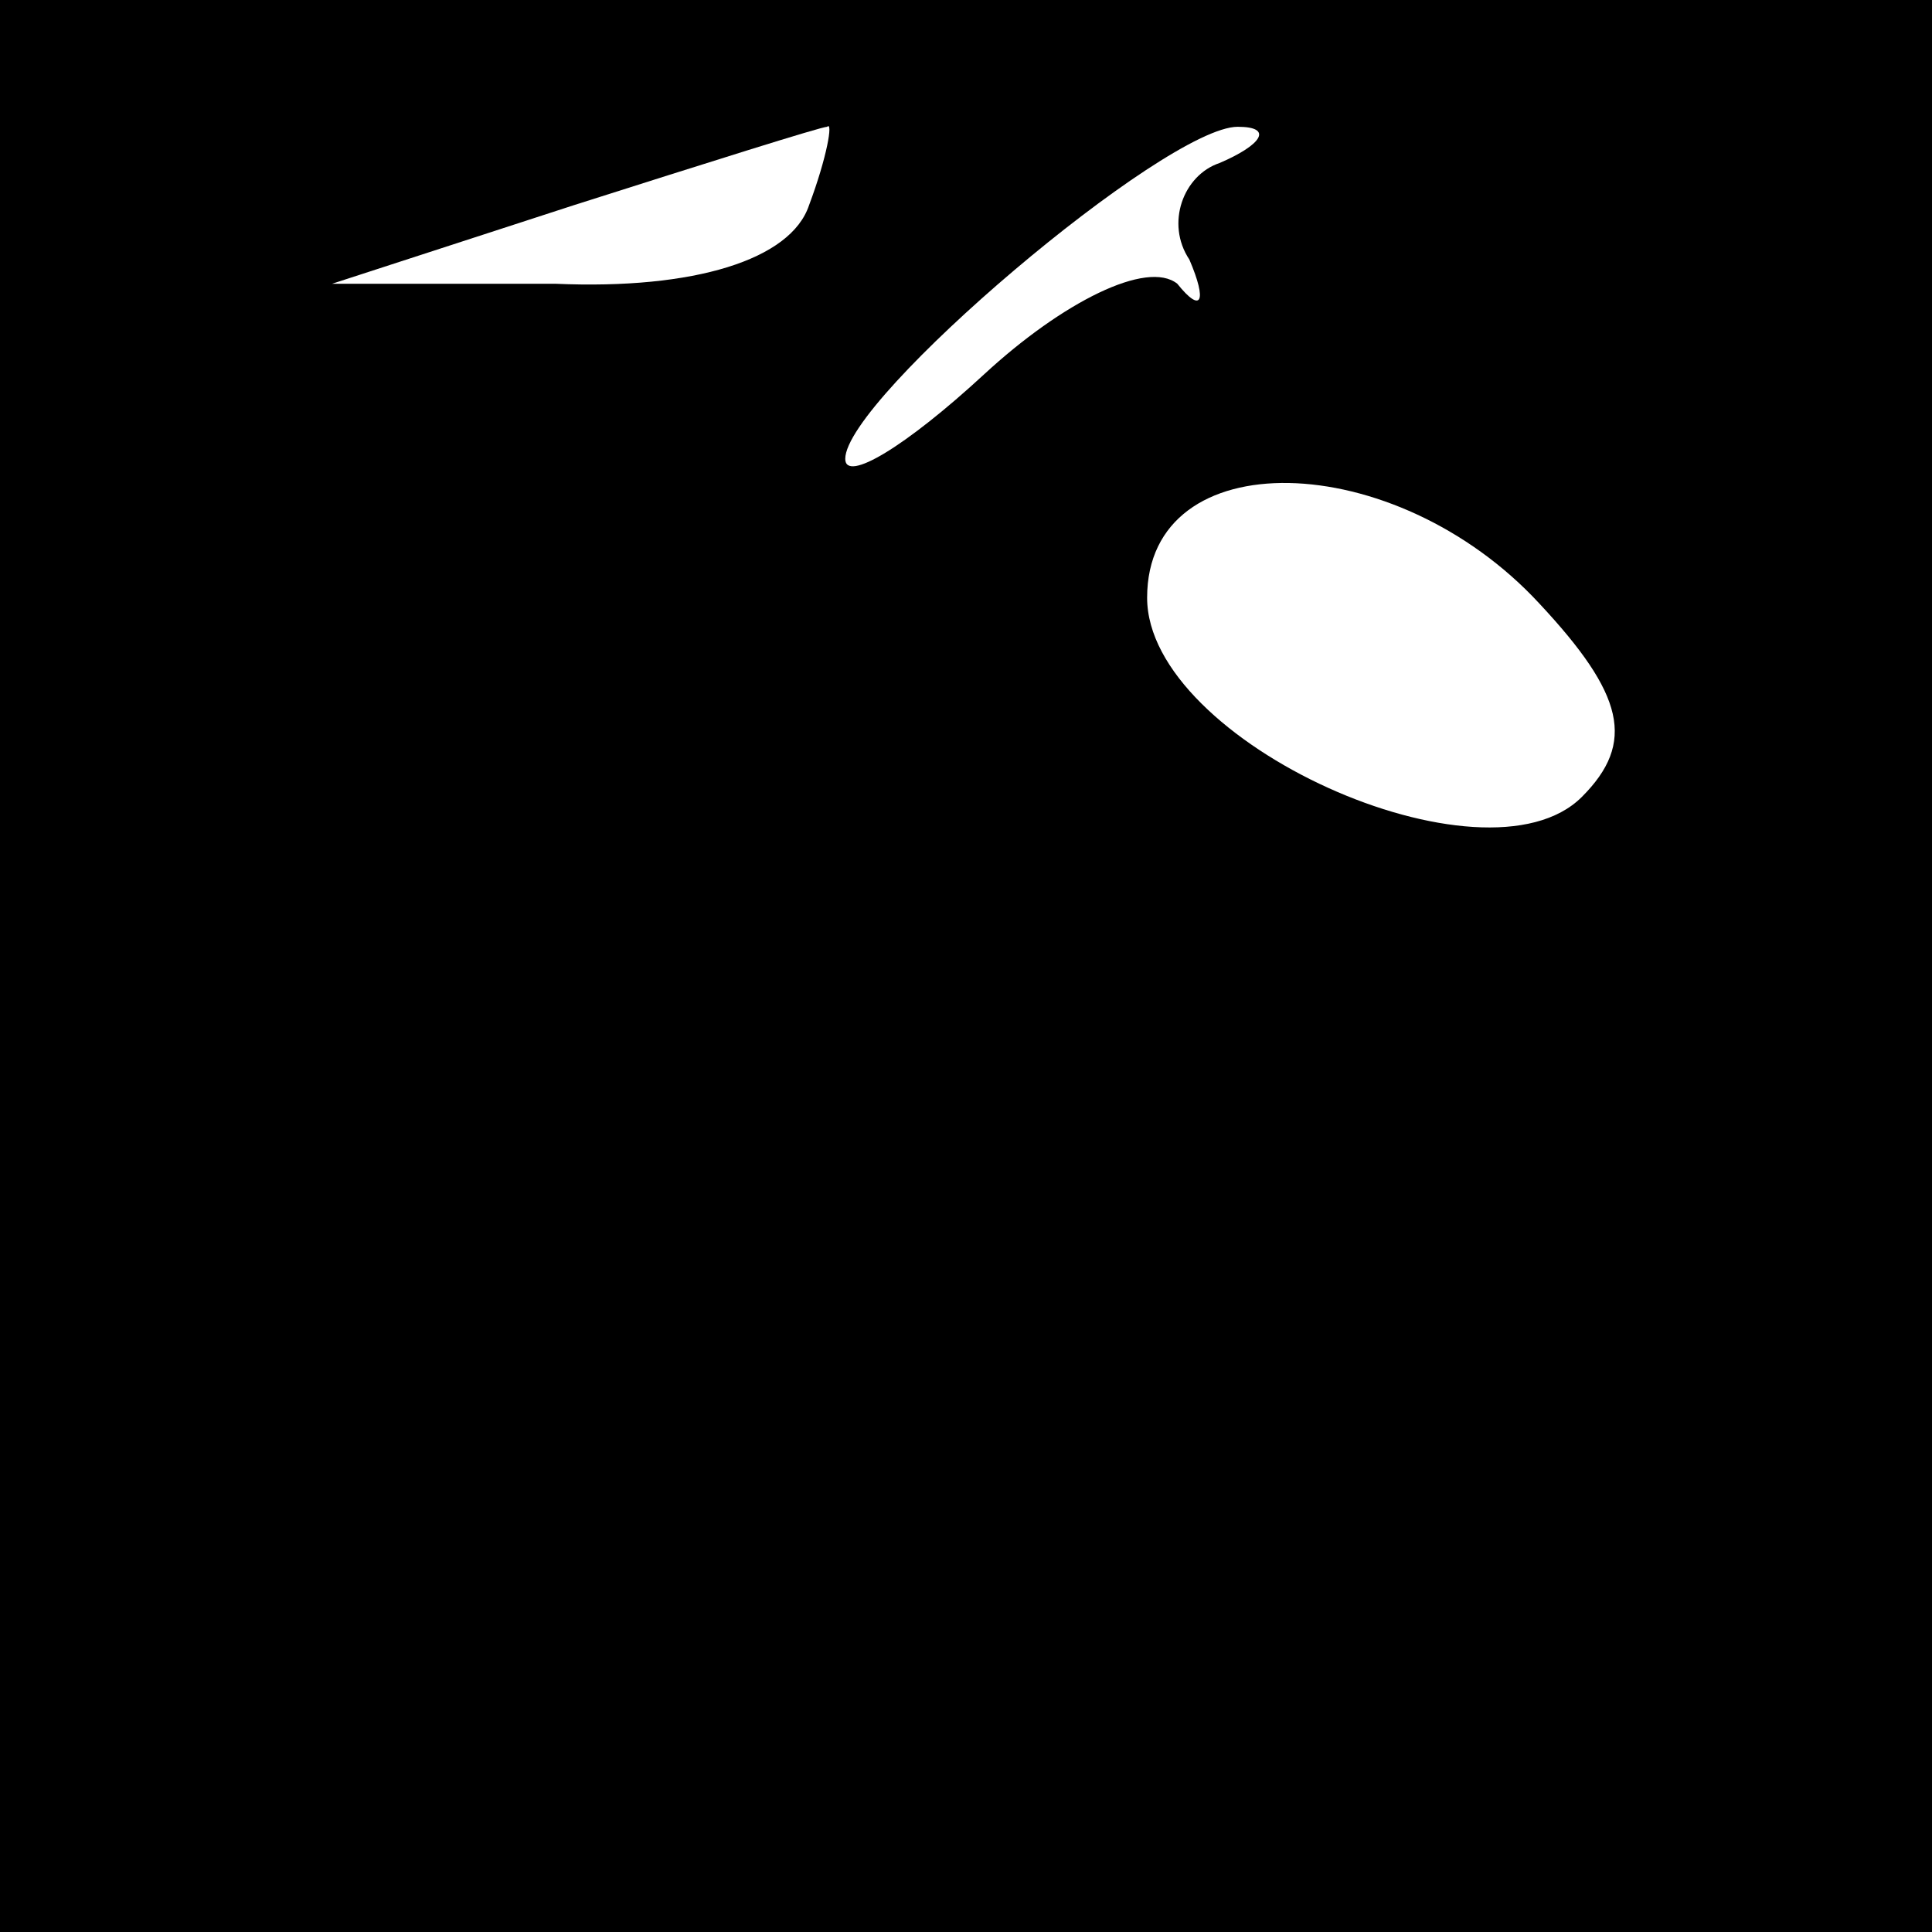 <?xml version="1.0" standalone="no"?>
<!DOCTYPE svg PUBLIC "-//W3C//DTD SVG 20010904//EN"
 "http://www.w3.org/TR/2001/REC-SVG-20010904/DTD/svg10.dtd">
<svg version="1.0" xmlns="http://www.w3.org/2000/svg"
 width="32pt" height="32pt" viewBox="0 0 32 32"
 preserveAspectRatio="xMidYMid meet">
<rect x="0" y="0" width="32" height="32" fill="#808080" stroke="none"/>
<g transform="translate(0,32) scale(0.1,-0.1)"
fill="#000000" stroke="none">
<path fill="#000000" stroke="none" d="M0 160 l0 -160 160 0 160 0 0 160 0
160 -160 0 -160 0 0 -160z"/>
<path fill="#ffffff" stroke="none" d="M134 286 c-3 -9 -19 -14 -42 -13 l-37
0 40 13 c22 7 41 13 42 13 1 1 0 -5 -3 -13z"/>
<path fill="#ffffff" stroke="none" d="M202 293 c-6 -2 -9 -10 -5 -16 3 -7 2
-9 -2 -4 -5 4 -19 -3 -32 -15 -13 -12 -23 -18 -23 -14 0 10 53 55 65 55 6 0 4
-3 -3 -6z"/>
<path fill="#ffffff" stroke="none" d="M255 220 c14 -15 16 -23 7 -32 -16 -16
-72 9 -72 33 0 26 41 25 65 -1z"/>
</g>
</svg>
